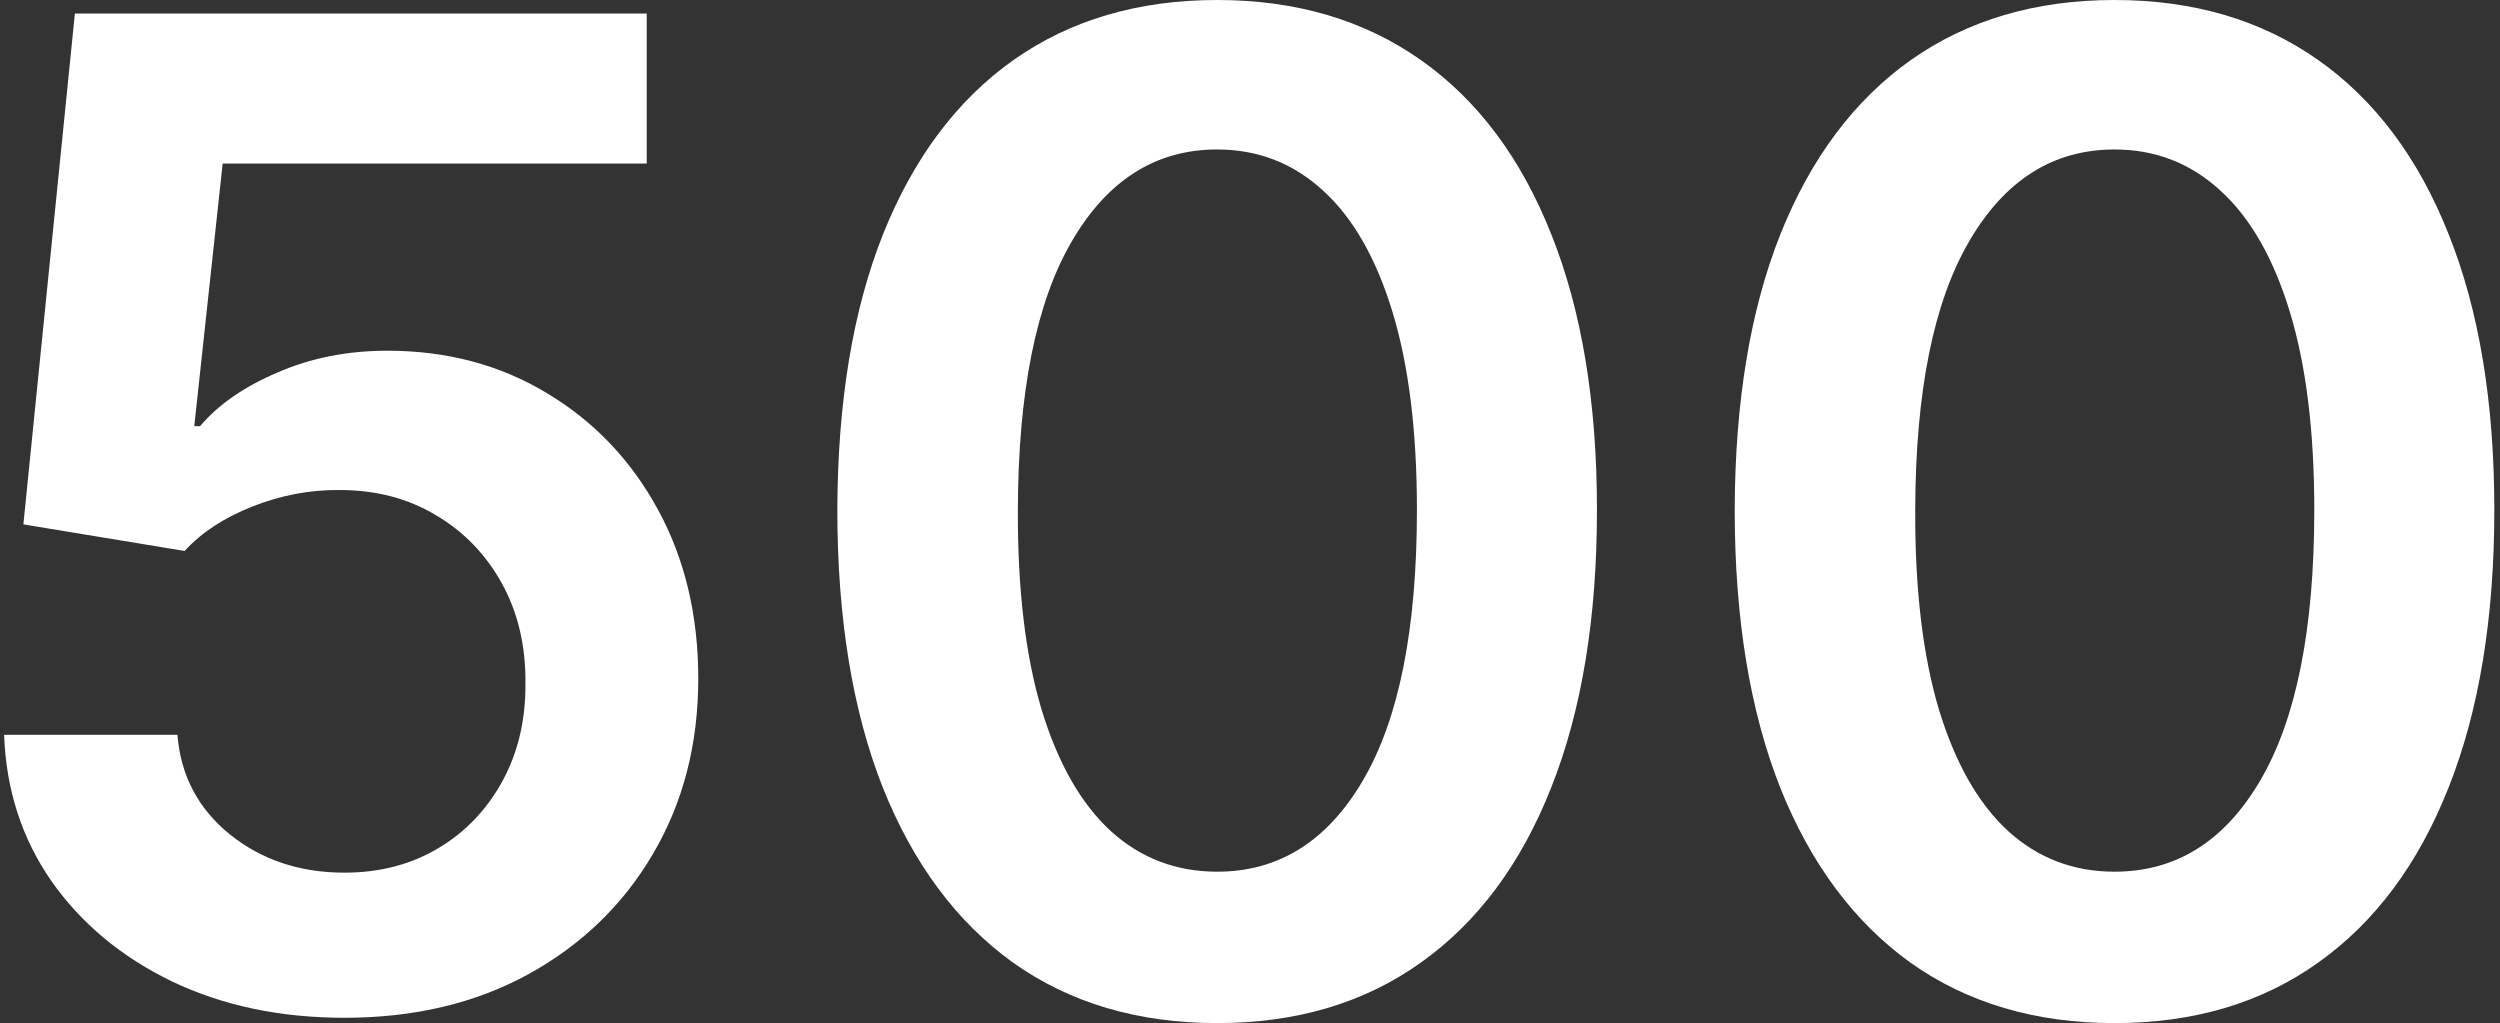 <svg width="303" height="124" viewBox="0 0 303 124" fill="none" xmlns="http://www.w3.org/2000/svg">
<rect x="0" y="0" width="303" height="124" fill="#333333" stroke="none"/>
<path d="M41.748 123.355C33.969 123.355 27.007 121.889 20.862 118.958C14.716 115.987 9.835 111.922 6.218 106.763C2.639 101.604 0.733 95.702 0.5 89.057H21.503C21.892 93.982 24.012 98.008 27.863 101.135C31.713 104.223 36.342 105.766 41.748 105.766C45.988 105.766 49.761 104.789 53.067 102.835C56.373 100.881 58.979 98.164 60.885 94.686C62.79 91.207 63.724 87.24 63.685 82.784C63.724 78.25 62.771 74.224 60.826 70.706C58.882 67.189 56.217 64.433 52.833 62.44C49.449 60.407 45.56 59.391 41.165 59.391C37.586 59.352 34.066 60.016 30.605 61.384C27.143 62.752 24.401 64.55 22.378 66.778L2.834 63.554L9.076 1.642H78.387V19.817H26.988L23.545 51.652H24.245C26.462 49.033 29.593 46.864 33.639 45.144C37.684 43.385 42.118 42.506 46.941 42.506C54.175 42.506 60.632 44.226 66.31 47.665C71.989 51.066 76.462 55.756 79.729 61.736C82.996 67.716 84.63 74.556 84.63 82.256C84.63 90.191 82.802 97.265 79.146 103.48C75.528 109.655 70.492 114.522 64.035 118.078C57.617 121.596 50.188 123.355 41.748 123.355Z" fill="white"/>
<path d="M147.519 124C137.912 124 129.666 121.557 122.781 116.671C115.936 111.747 110.666 104.652 106.971 95.389C103.314 86.087 101.486 74.889 101.486 61.795C101.525 48.701 103.373 37.562 107.029 28.376C110.724 19.152 115.994 12.117 122.84 7.27C129.724 2.423 137.95 0 147.519 0C157.087 0 165.313 2.423 172.197 7.27C179.082 12.117 184.352 19.152 188.008 28.376C191.703 37.601 193.551 48.74 193.551 61.795C193.551 74.928 191.703 86.145 188.008 95.448C184.352 104.711 179.082 111.786 172.197 116.671C165.352 121.557 157.126 124 147.519 124ZM147.519 105.649C154.986 105.649 160.879 101.956 165.196 94.568C169.553 87.142 171.731 76.218 171.731 61.795C171.731 52.258 170.739 44.245 168.755 37.757C166.772 31.269 163.971 26.383 160.354 23.1C156.737 19.777 152.458 18.116 147.519 18.116C140.09 18.116 134.216 21.829 129.899 29.256C125.582 36.643 123.404 47.489 123.365 61.795C123.326 71.371 124.279 79.422 126.224 85.95C128.207 92.477 131.008 97.402 134.625 100.724C138.242 104.008 142.54 105.649 147.519 105.649Z" fill="white"/>
<path d="M256.279 124C246.672 124 238.426 121.557 231.542 116.671C224.696 111.747 219.426 104.652 215.731 95.389C212.075 86.087 210.247 74.889 210.247 61.795C210.286 48.701 212.133 37.562 215.789 28.376C219.484 19.152 224.755 12.117 231.6 7.27C238.485 2.423 246.711 0 256.279 0C265.847 0 274.074 2.423 280.958 7.27C287.842 12.117 293.113 19.152 296.769 28.376C300.464 37.601 302.311 48.74 302.311 61.795C302.311 74.928 300.464 86.145 296.769 95.448C293.113 104.711 287.842 111.786 280.958 116.671C274.112 121.557 265.886 124 256.279 124ZM256.279 105.649C263.747 105.649 269.639 101.956 273.957 94.568C278.313 87.142 280.491 76.218 280.491 61.795C280.491 52.258 279.499 44.245 277.516 37.757C275.532 31.269 272.732 26.383 269.114 23.1C265.497 19.777 261.219 18.116 256.279 18.116C248.85 18.116 242.977 21.829 238.66 29.256C234.342 36.643 232.164 47.489 232.125 61.795C232.086 71.371 233.039 79.422 234.984 85.95C236.968 92.477 239.768 97.402 243.385 100.724C247.003 104.008 251.3 105.649 256.279 105.649Z" fill="white"/>
</svg>
